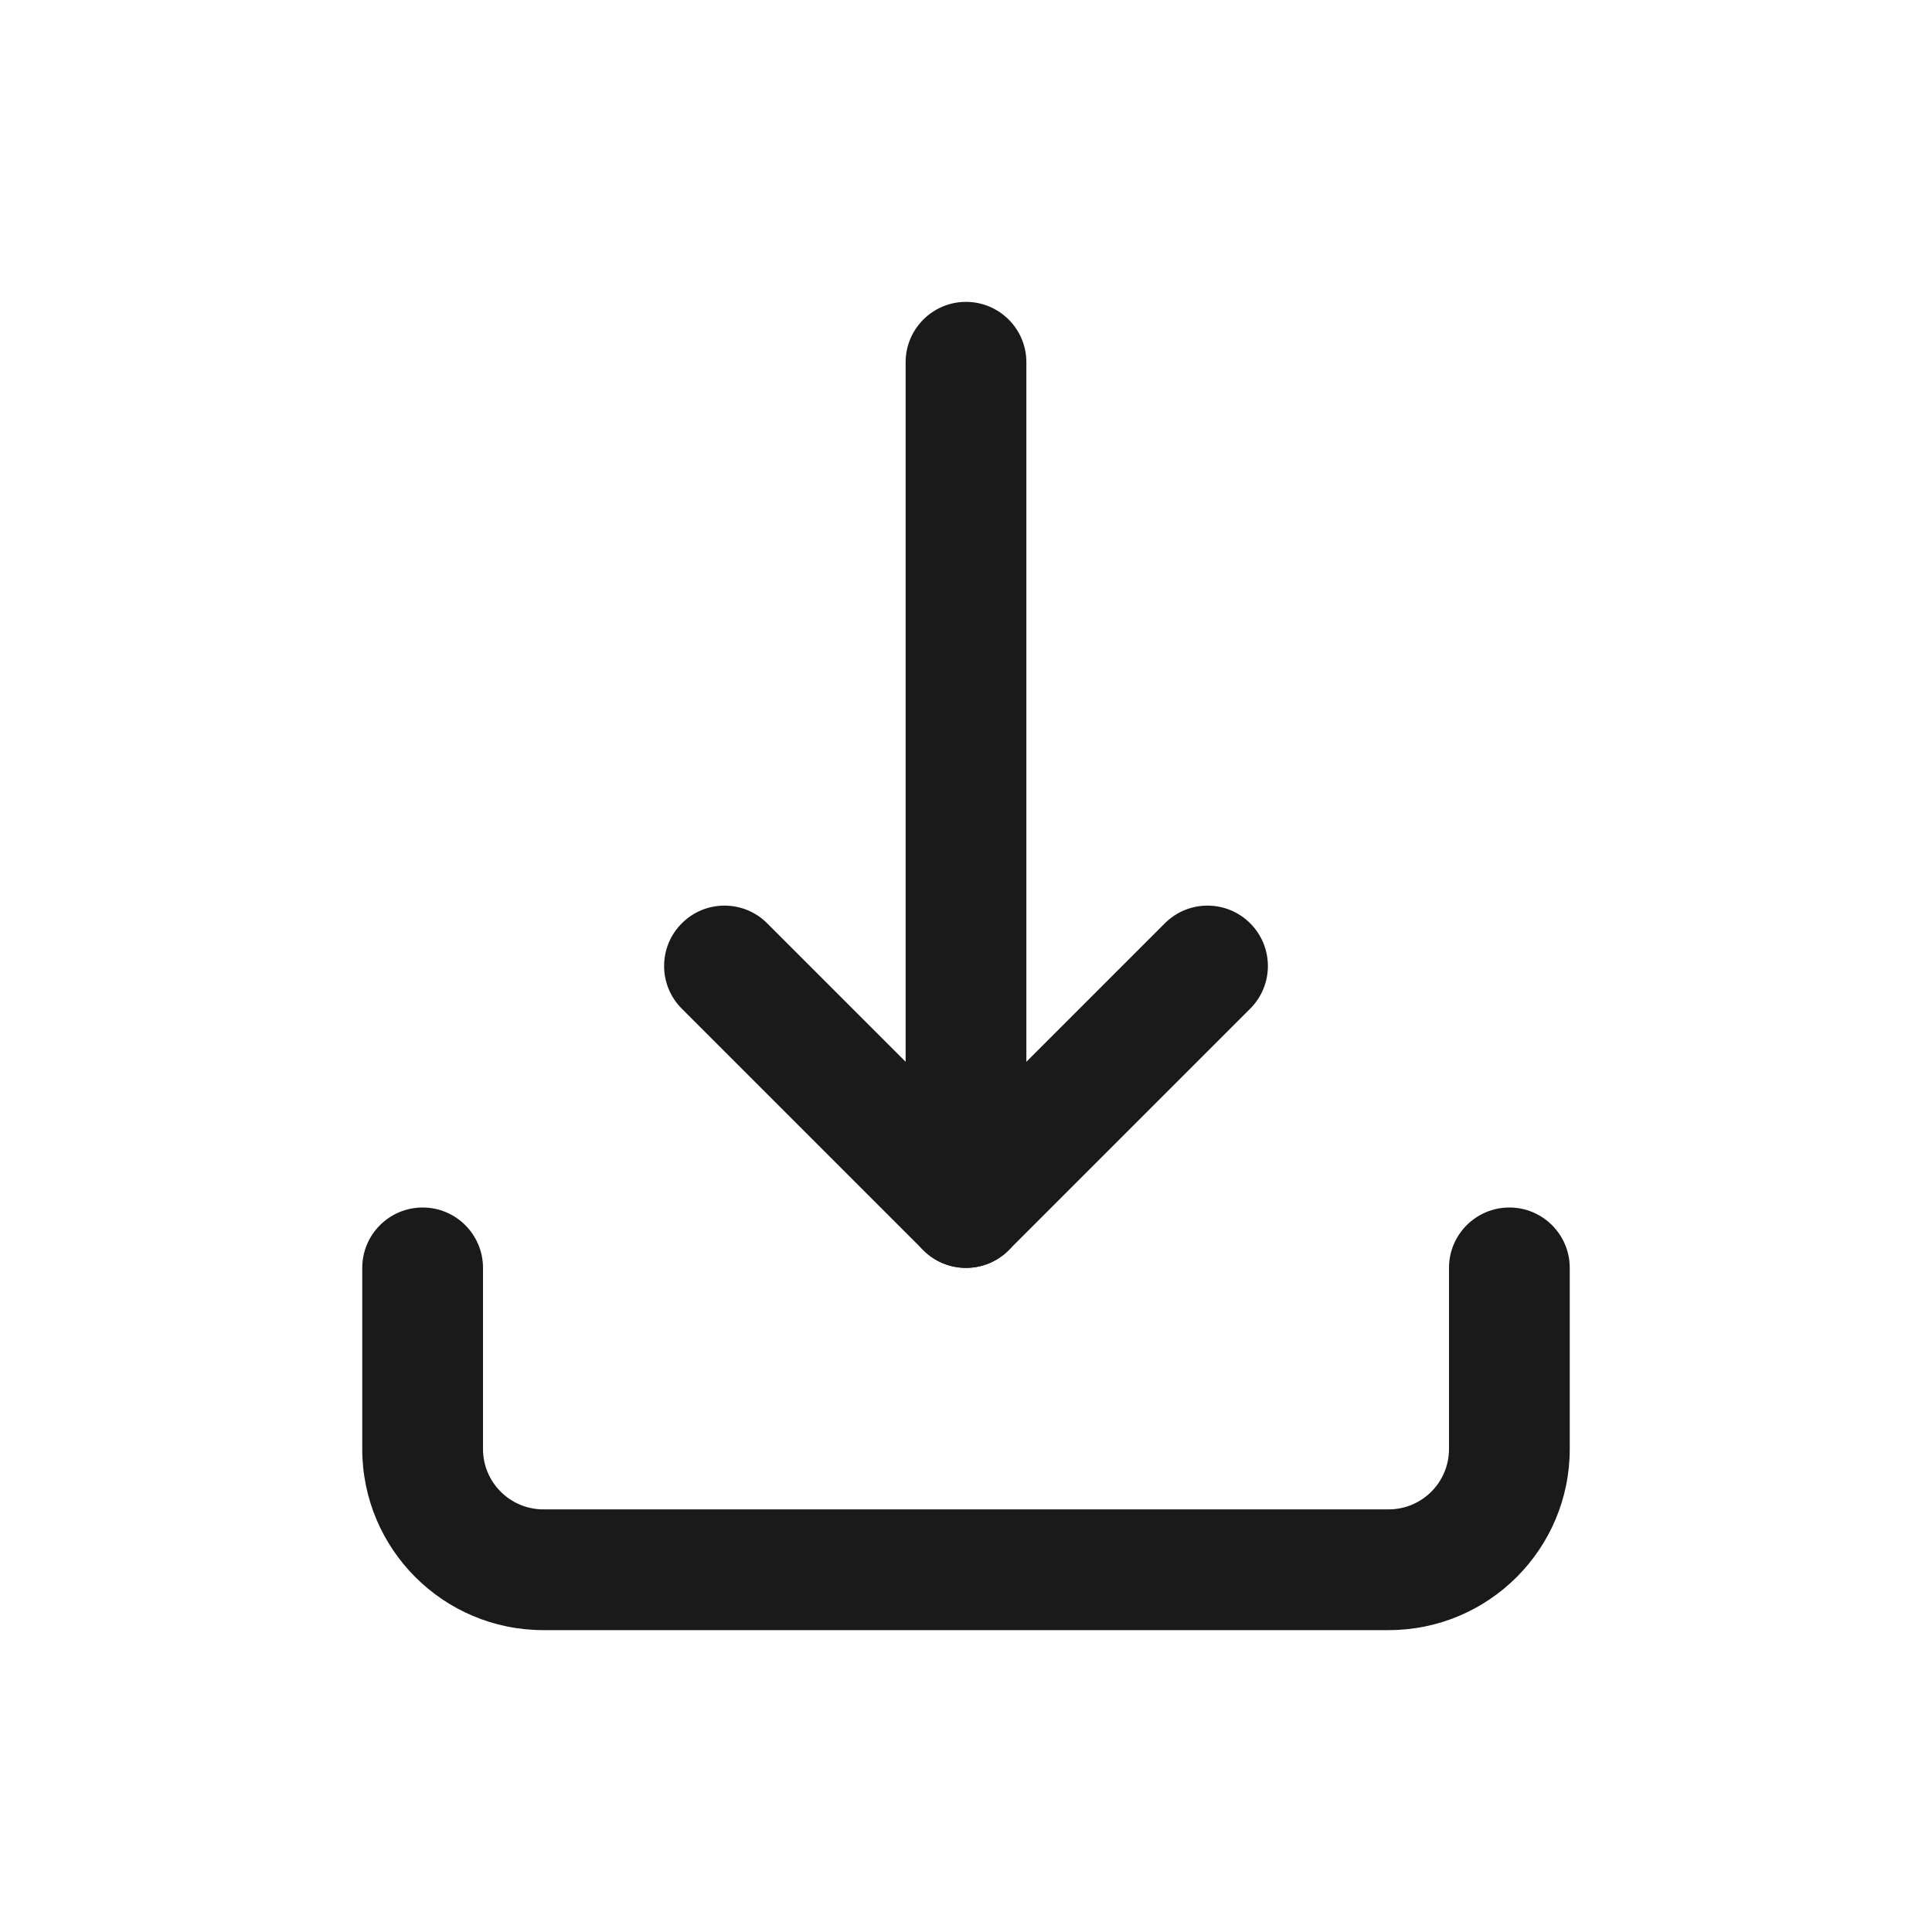 <?xml version="1.0" encoding="UTF-8"?>
<svg width="32px" height="32px" viewBox="0 0 32 32" version="1.1" xmlns="http://www.w3.org/2000/svg" xmlns:xlink="http://www.w3.org/1999/xlink">
    <!-- Generator: Sketch 60 (88103) - https://sketch.com -->
    <title>01 Fragments / Icons / 32px / Download / Dark</title>
    <desc>Created with Sketch.</desc>
    <g id="01-Fragments-/-Icons-/-32px-/-Download-/-Dark" stroke="none" stroke-width="1" fill="none" fill-rule="evenodd">
        <g id="download" transform="translate(6, 5)" fill="#1A1A1A">
            <path d="M0,16 C0,15.448 0.448,15 1,15 C1.552,15 2,15.448 2,16 L2,19 C2,19.552 2.448,20 3,20 L17,20 C17.552,20 18,19.552 18,19 L18,16 C18,15.448 18.448,15 19,15 C19.552,15 20,15.448 20,16 L20,19 C20,20.657 18.657,22 17,22 L3,22 C1.343,22 0,20.657 0,19 L0,16 Z" id="Shape"></path>
            <path d="M13.293,10.293 C13.683,9.902 14.317,9.902 14.707,10.293 C15.098,10.683 15.098,11.317 14.707,11.707 L10.707,15.707 C10.317,16.098 9.683,16.098 9.293,15.707 L5.293,11.707 C4.902,11.317 4.902,10.683 5.293,10.293 C5.683,9.902 6.317,9.902 6.707,10.293 L10,13.586 L13.293,10.293 Z" id="Shape"></path>
            <path d="M9,1 C9,0.448 9.448,0 10,0 C10.552,0 11,0.448 11,1 L11,15 C11,15.552 10.552,16 10,16 C9.448,16 9,15.552 9,15 L9,1 Z" id="Shape"></path>
        </g>
    </g>
</svg>
